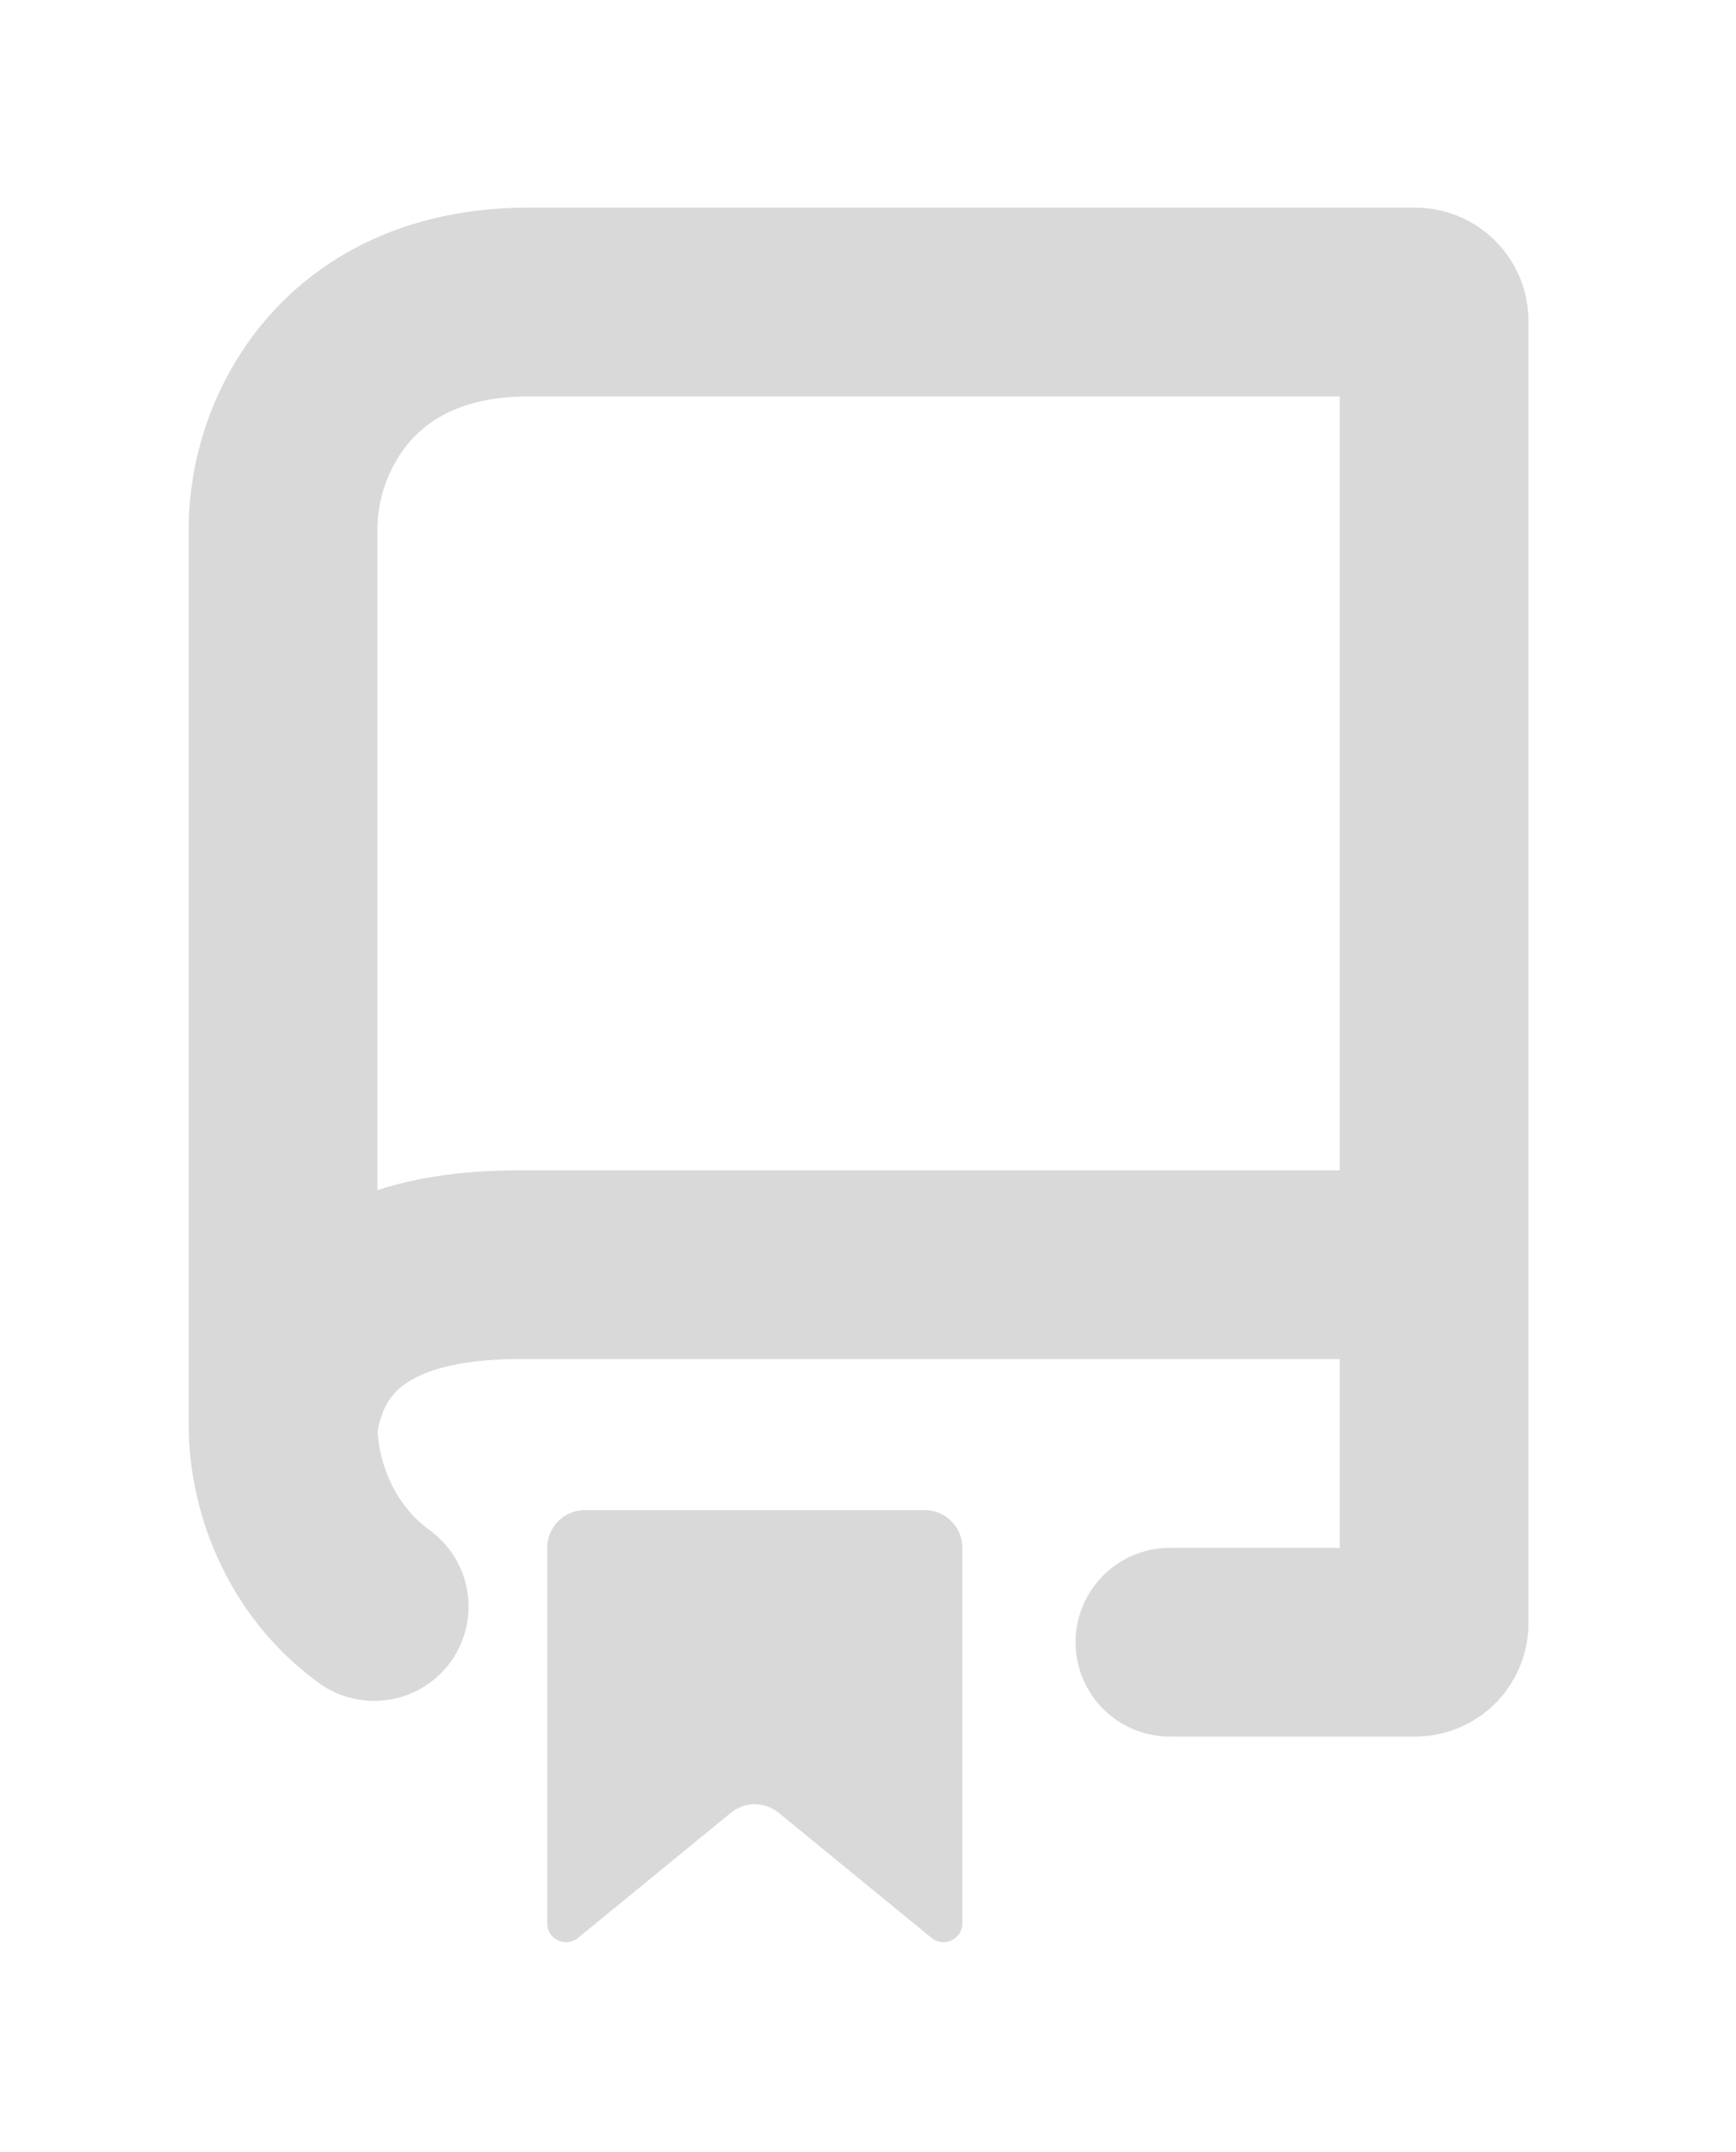 <svg width="92" height="114" viewBox="0 0 92 114" fill="none" xmlns="http://www.w3.org/2000/svg">
<path d="M76 67C61.167 67 31.1 67 27.5 67C23 67 16 68 15 75.5" stroke="#D9D9D9" stroke-width="10"/>
<path d="M29 82C29 80.895 29.895 80 31 80H49C50.105 80 51 80.895 51 82V101.89C51 102.733 50.02 103.198 49.367 102.664L41.267 96.036C40.53 95.433 39.47 95.433 38.733 96.036L30.633 102.664C29.98 103.198 29 102.733 29 101.89V82Z" fill="#D9D9D9"/>
<path d="M62 87L75 87C75.552 87 76 86.552 76 86L76 17C76 16.448 75.552 16 75 16L28 16C18.5 16 15 23 15 28C15 43.833 15 59.667 15 75.5C15 78.662 16.4 82.624 19.831 85.109" stroke="#D9D9D9" stroke-width="10" stroke-linecap="round"/>
</svg>
